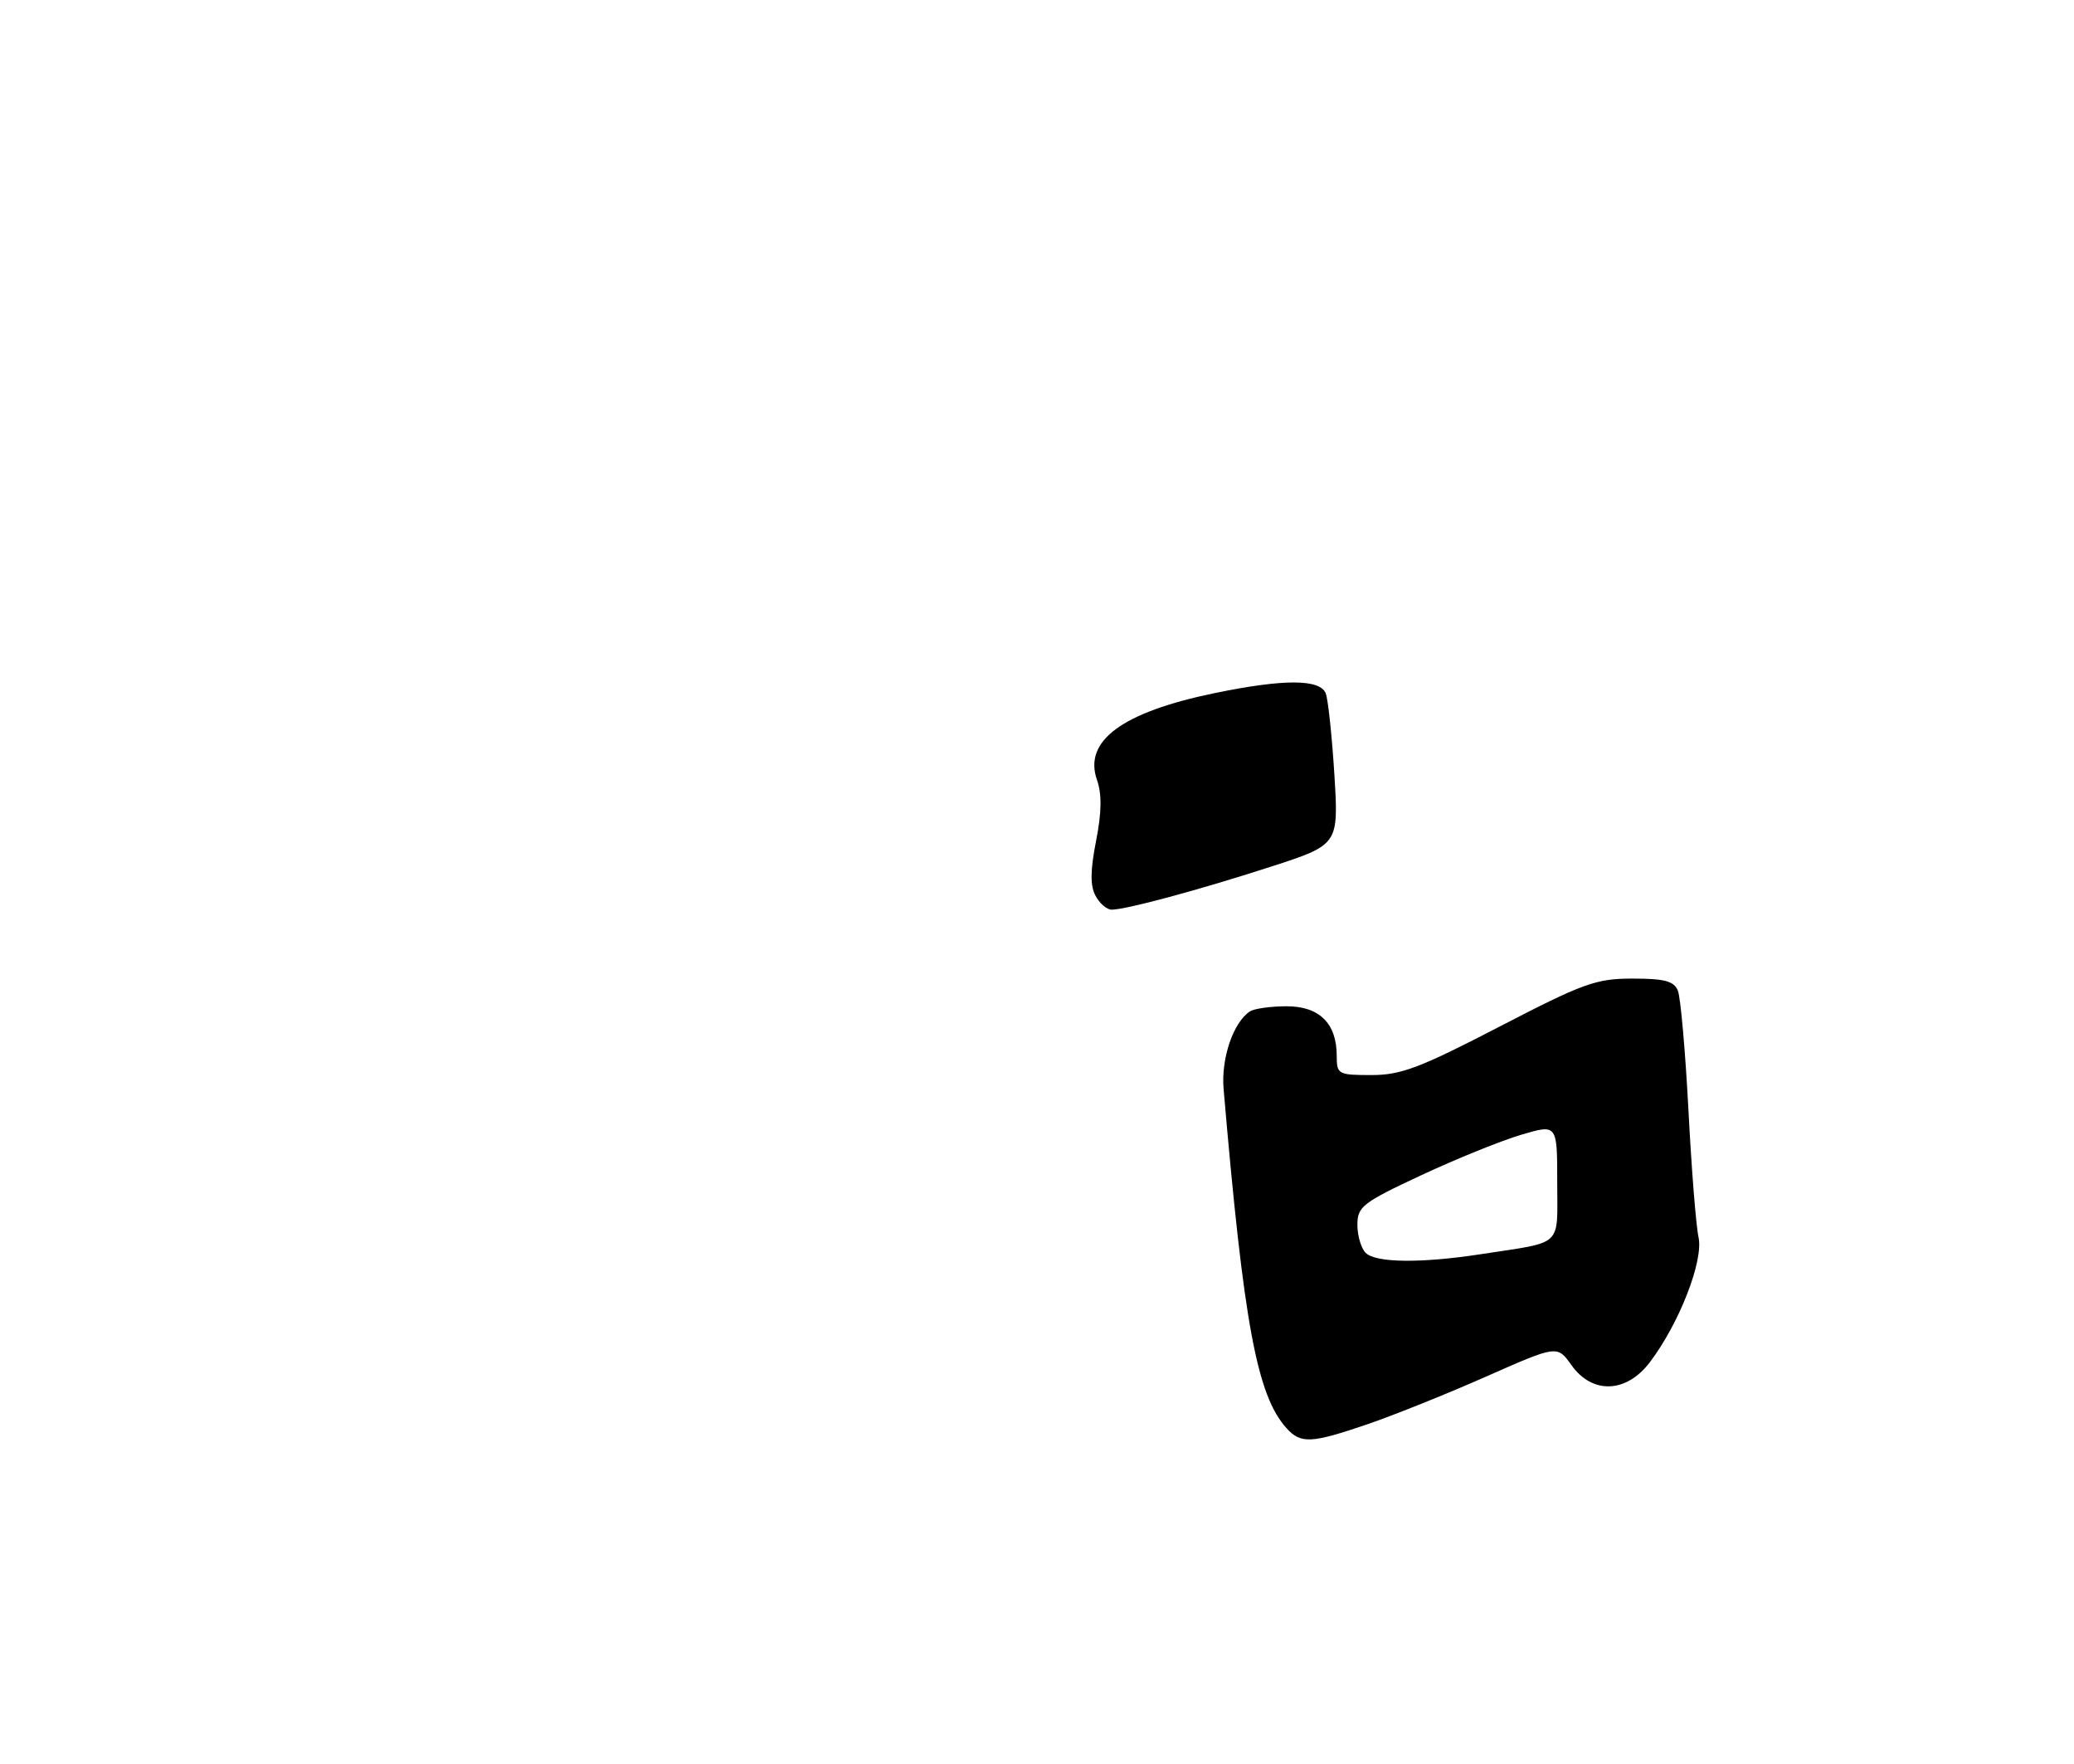 <?xml version="1.0" encoding="UTF-8" standalone="no"?>
<!DOCTYPE svg PUBLIC "-//W3C//DTD SVG 1.1//EN" "http://www.w3.org/Graphics/SVG/1.1/DTD/svg11.dtd" >
<svg xmlns="http://www.w3.org/2000/svg" xmlns:xlink="http://www.w3.org/1999/xlink" version="1.1" viewBox="0 0 301 256">
 <g >
 <path fill="currentColor"
d=" M 198.57 206.63 C 202.38 205.32 210.11 202.22 215.75 199.72 C 226.00 195.19 226.00 195.19 228.07 198.10 C 231.09 202.34 236.01 202.17 239.42 197.70 C 243.69 192.09 247.25 182.97 246.51 179.54 C 246.14 177.87 245.48 169.53 245.04 161.00 C 244.59 152.47 243.90 144.71 243.51 143.75 C 242.94 142.36 241.57 142.00 236.93 142.00 C 231.62 142.00 229.78 142.67 217.57 149.00 C 206.09 154.95 203.32 156.00 199.04 156.00 C 194.20 156.00 194.00 155.89 194.00 153.22 C 194.00 148.49 191.47 146.00 186.69 146.02 C 184.39 146.02 182.00 146.36 181.39 146.77 C 178.98 148.36 177.20 153.61 177.58 158.01 C 180.50 192.15 182.43 202.50 186.72 207.25 C 188.80 209.54 190.30 209.46 198.57 206.63 Z  M 158.99 129.98 C 158.21 128.52 158.23 126.32 159.07 122.04 C 159.89 117.87 159.93 115.24 159.20 113.16 C 157.23 107.50 162.86 103.35 176.26 100.58 C 186.33 98.50 191.60 98.52 192.41 100.63 C 192.75 101.52 193.31 106.83 193.66 112.42 C 194.28 122.58 194.28 122.58 184.39 125.78 C 173.91 129.17 163.41 132.00 161.33 132.00 C 160.63 132.00 159.58 131.09 158.99 129.98 Z  M 198.20 181.80 C 197.54 181.14 197.00 179.31 197.00 177.73 C 197.00 175.09 197.74 174.52 206.25 170.54 C 211.34 168.17 217.86 165.52 220.75 164.67 C 226.00 163.11 226.00 163.11 226.00 171.53 C 226.00 181.10 227.02 180.13 215.00 181.98 C 206.26 183.33 199.66 183.26 198.20 181.80 Z "/>
</g>
</svg>